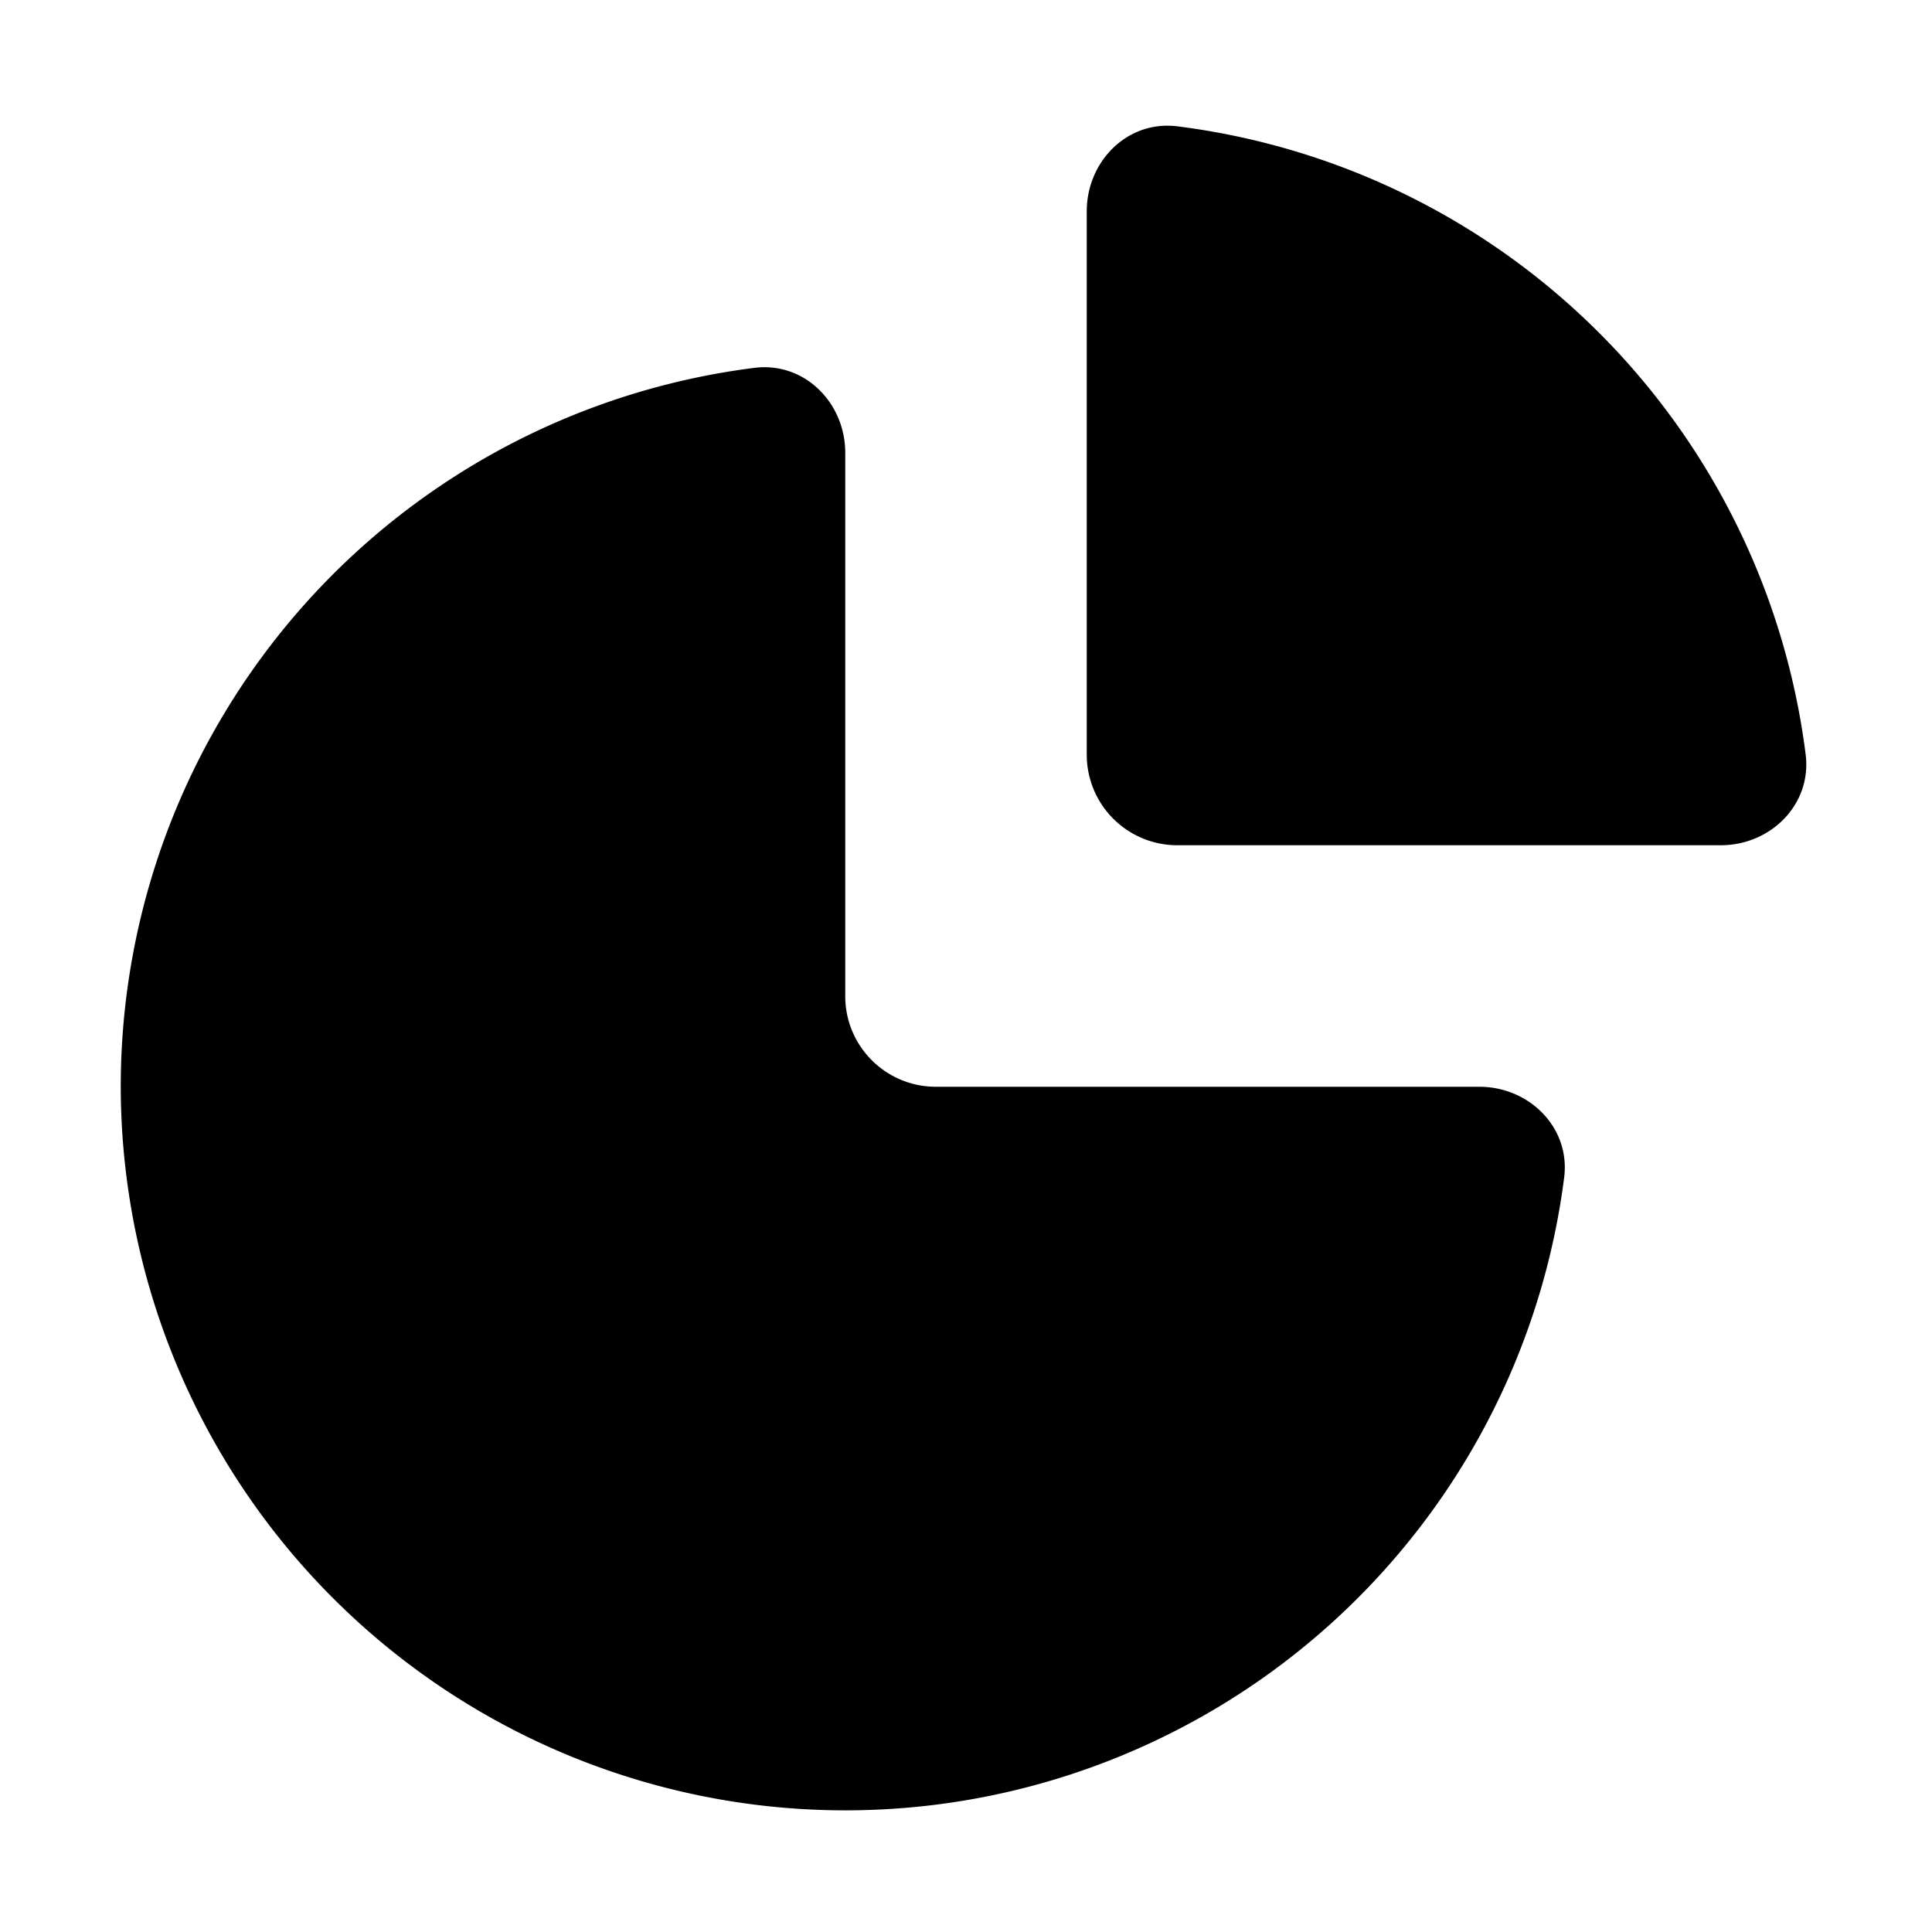 <svg xmlns="http://www.w3.org/2000/svg" width="16" height="16" viewBox="0 0 16 16"><path fill="currentColor" fill-rule="evenodd" d="M9 1.75c0-.414.337-.755.749-.704a6 6 0 0 1 5.205 5.205c.05.412-.29.749-.704.749h-4.5A.75.75 0 0 1 9 6.25zM1 9a6 6 0 0 1 5.251-5.954c.412-.05.749.29.749.704v4.5c0 .414.336.75.75.75h4.5c.414 0 .755.337.704.749A6.001 6.001 0 0 1 1 9" clip-rule="evenodd"/></svg>